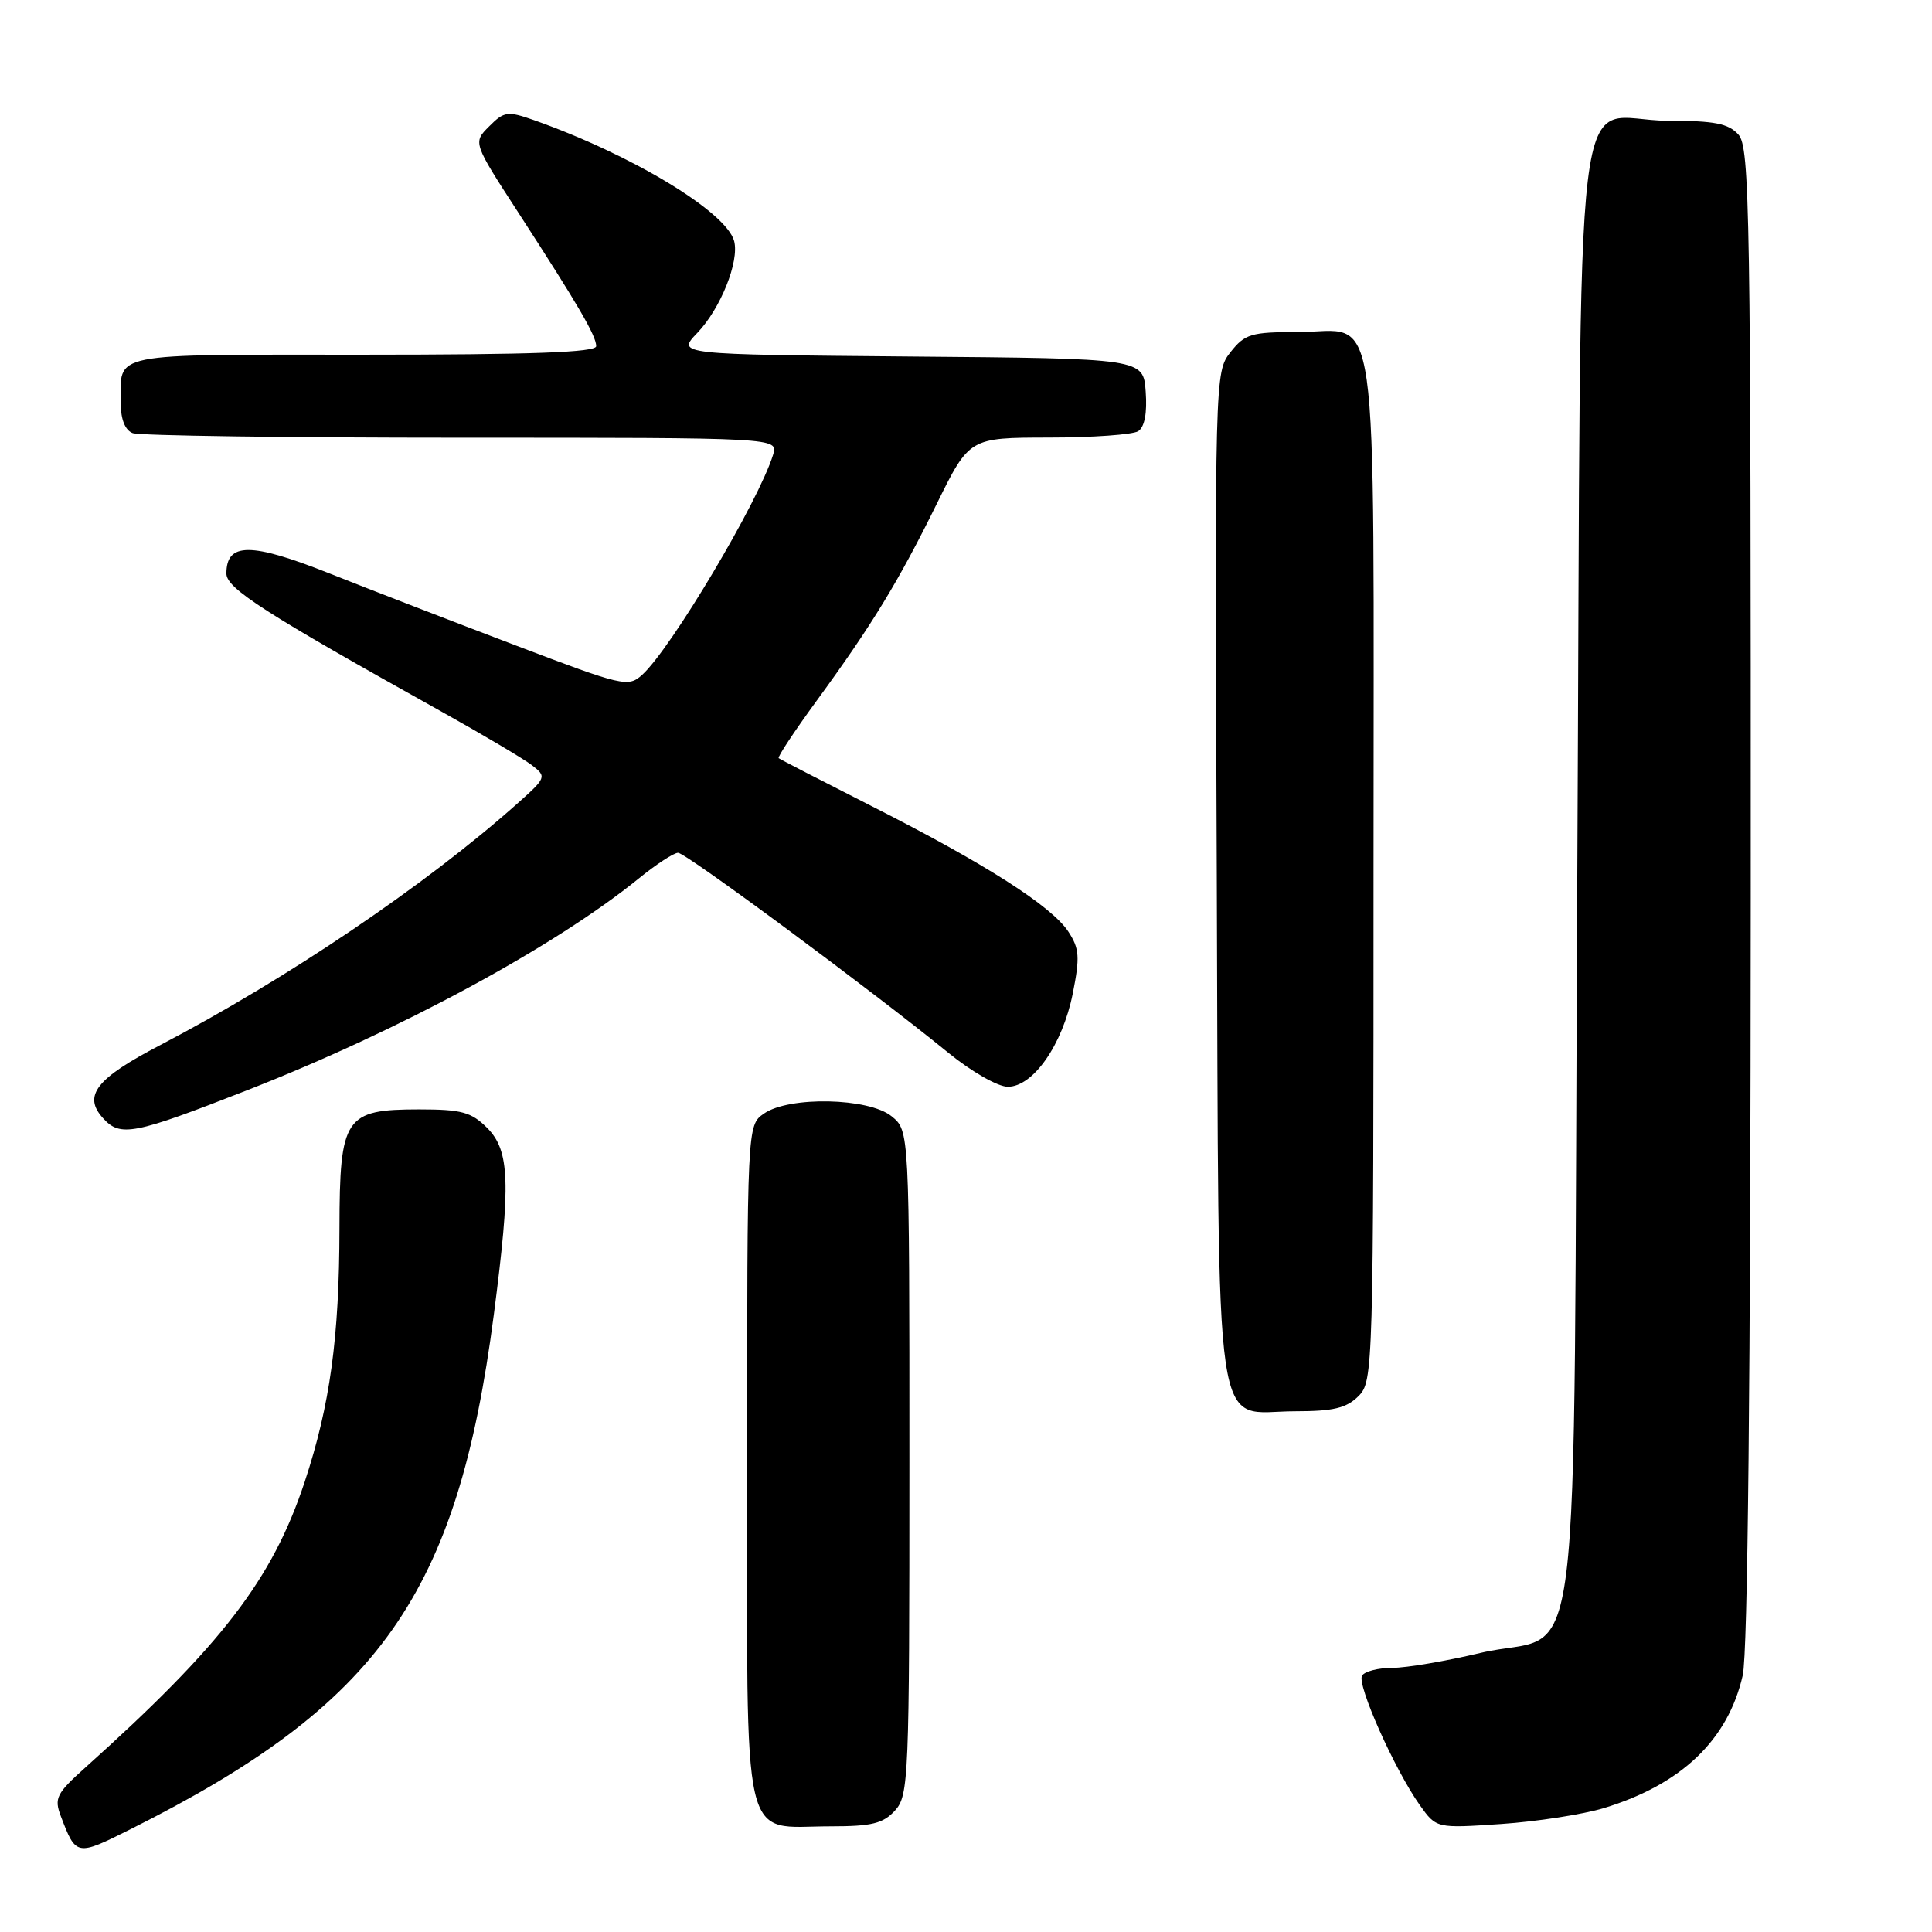 <?xml version="1.0" encoding="UTF-8" standalone="no"?>
<!DOCTYPE svg PUBLIC "-//W3C//DTD SVG 1.1//EN" "http://www.w3.org/Graphics/SVG/1.1/DTD/svg11.dtd" >
<svg xmlns="http://www.w3.org/2000/svg" xmlns:xlink="http://www.w3.org/1999/xlink" version="1.1" viewBox="0 0 256 256">
 <g >
 <path fill="currentColor"
d=" M 17.28 242.39 C 50.34 225.83 60.61 211.28 65.44 174.16 C 67.70 156.75 67.55 152.46 64.55 149.45 C 62.44 147.35 61.16 147.00 55.55 147.00 C 45.67 147.00 45.01 148.00 44.98 162.75 C 44.96 177.26 43.73 186.19 40.38 196.33 C 36.09 209.28 29.41 217.97 11.25 234.26 C 7.47 237.65 7.16 238.29 8.06 240.66 C 10.08 245.96 10.13 245.97 17.28 242.39 Z  M 118.60 239.90 C 120.41 237.89 120.50 235.66 120.50 193.81 C 120.50 149.82 120.50 149.82 118.14 147.91 C 115.10 145.45 104.55 145.23 101.22 147.56 C 99.00 149.11 99.00 149.11 99.00 194.00 C 99.00 246.06 98.06 242.00 110.07 242.00 C 115.53 242.00 117.02 241.63 118.60 239.90 Z  M 212.50 239.59 C 222.79 236.46 228.96 230.57 230.92 222.00 C 231.59 219.08 231.96 182.71 231.98 118.58 C 232.00 27.91 231.86 19.50 230.35 17.83 C 229.02 16.36 227.18 16.00 221.04 16.00 C 208.12 16.00 209.58 3.87 209.00 115.89 C 208.42 228.29 209.99 215.72 196.13 219.03 C 191.59 220.11 186.35 221.00 184.50 221.00 C 182.64 221.00 180.83 221.46 180.48 222.03 C 179.76 223.20 184.82 234.53 188.14 239.20 C 190.33 242.27 190.33 242.27 198.92 241.69 C 203.64 241.37 209.75 240.42 212.50 239.59 Z  M 180.00 185.00 C 181.96 183.04 182.00 181.67 182.00 115.33 C 182.00 37.19 182.96 44.00 171.92 44.00 C 165.78 44.00 164.95 44.25 163.05 46.66 C 160.97 49.31 160.96 49.64 161.23 116.06 C 161.54 193.41 160.60 187.00 171.65 187.00 C 176.67 187.00 178.42 186.58 180.00 185.00 Z  M 32.75 144.46 C 52.91 136.58 73.53 125.43 84.67 116.38 C 86.96 114.52 89.29 113.00 89.85 113.00 C 90.88 113.00 115.47 131.20 125.65 139.49 C 128.72 142.00 132.23 144.00 133.54 144.00 C 136.90 144.00 140.78 138.44 142.14 131.68 C 143.11 126.82 143.03 125.70 141.57 123.46 C 139.35 120.07 130.55 114.45 115.60 106.87 C 108.94 103.49 103.35 100.61 103.18 100.46 C 103.00 100.31 105.27 96.88 108.22 92.84 C 115.52 82.85 119.06 77.05 124.13 66.75 C 128.45 58.00 128.45 58.00 138.97 57.98 C 144.76 57.98 150.09 57.59 150.81 57.14 C 151.66 56.60 152.02 54.74 151.81 51.90 C 151.50 47.50 151.50 47.50 120.58 47.24 C 89.65 46.97 89.65 46.97 92.41 44.10 C 95.48 40.89 97.98 34.65 97.28 31.95 C 96.26 28.08 83.71 20.49 70.73 15.91 C 67.26 14.69 66.80 14.75 64.82 16.74 C 62.66 18.89 62.66 18.89 68.70 28.20 C 76.64 40.45 79.00 44.50 79.00 45.87 C 79.00 46.69 70.44 47.00 48.11 47.00 C 14.00 47.00 16.00 46.60 16.00 53.47 C 16.00 55.57 16.58 57.01 17.58 57.39 C 18.45 57.73 38.06 58.00 61.15 58.00 C 103.13 58.00 103.13 58.00 102.44 60.25 C 100.52 66.46 88.92 85.95 85.09 89.42 C 83.24 91.09 82.54 90.93 68.33 85.52 C 60.17 82.42 49.06 78.13 43.63 75.97 C 33.22 71.84 30.00 71.85 30.00 76.00 C 30.00 77.97 35.08 81.23 58.50 94.29 C 64.00 97.36 69.40 100.56 70.50 101.41 C 72.45 102.92 72.41 103.04 68.50 106.52 C 56.41 117.28 38.07 129.68 21.21 138.49 C 12.73 142.91 10.95 145.19 13.65 148.16 C 15.94 150.70 17.68 150.36 32.75 144.46 Z "/>
</g>
</svg>